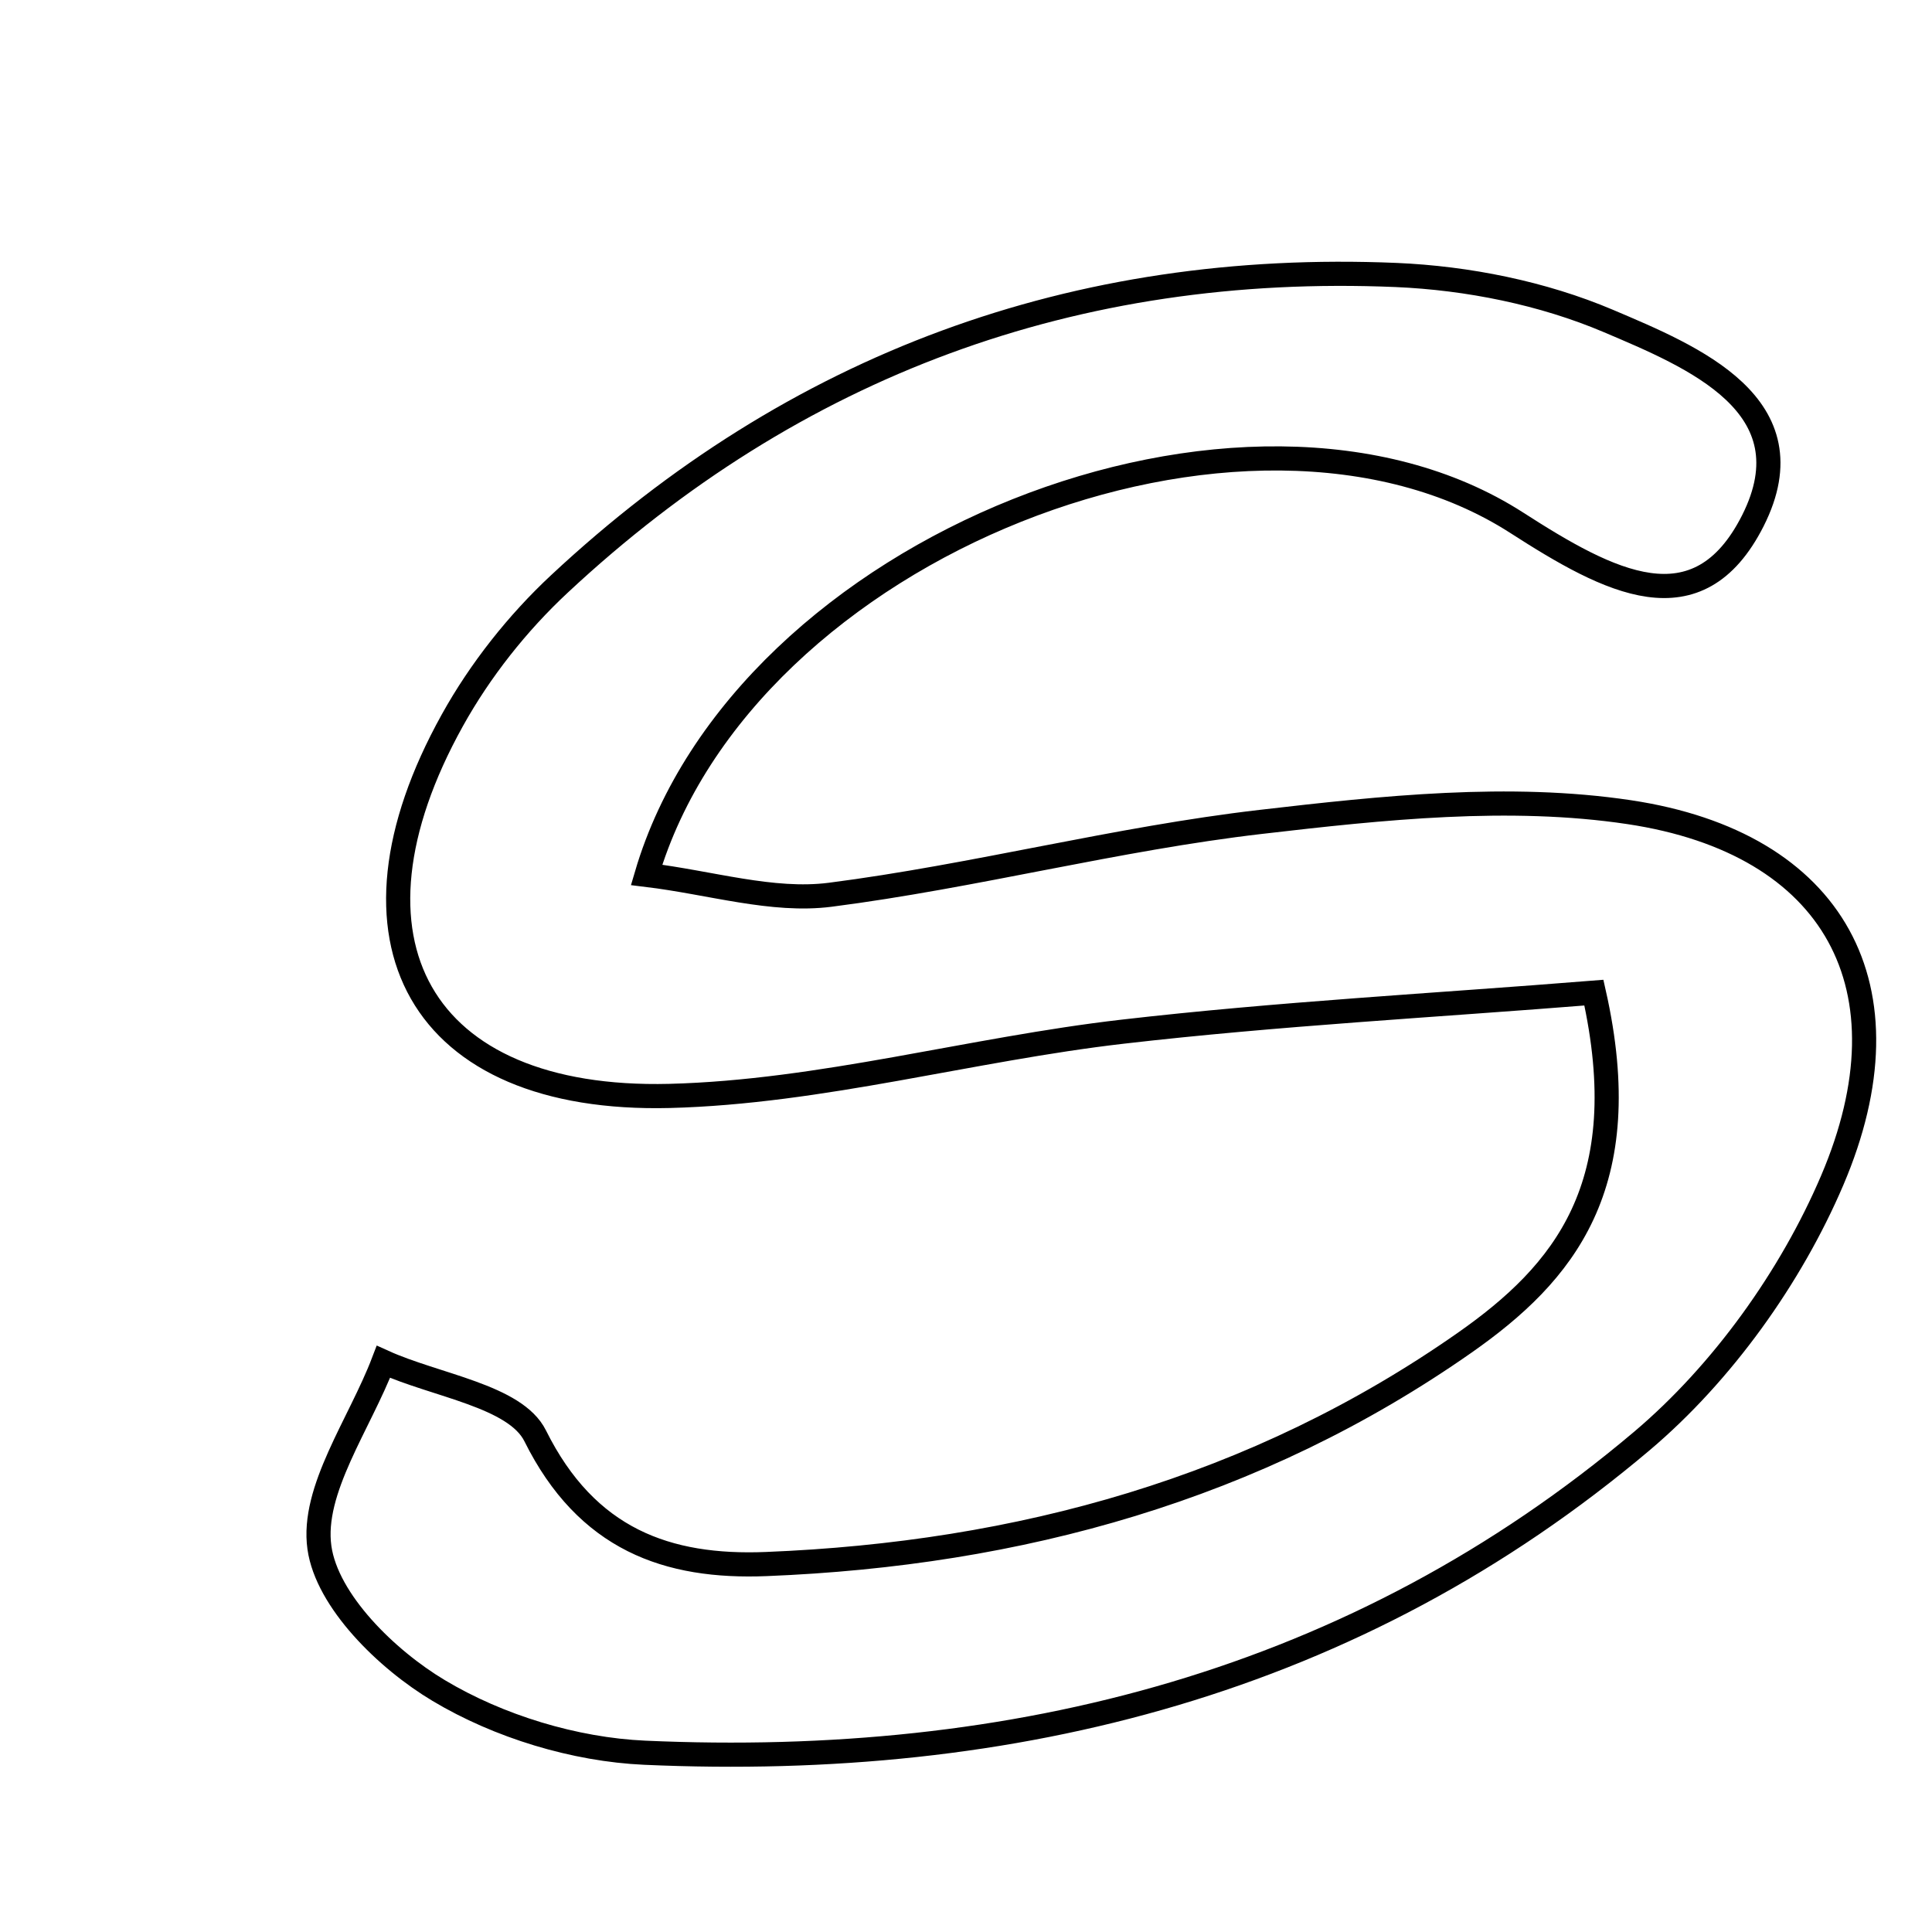 <svg xmlns="http://www.w3.org/2000/svg" viewBox="0.0 0.0 24.0 24.0" height="200px" width="200px"><path fill="none" stroke="black" stroke-width=".3" stroke-opacity="1.0"  filling="0" d="M17.343 3.416 C18.232 3.454 19.164 3.641 19.979 3.987 C21.028 4.433 22.498 5.033 21.775 6.468 C21.091 7.821 19.992 7.234 18.84 6.493 C15.497 4.345 9.237 6.776 8.032 10.868 C8.832 10.965 9.594 11.207 10.313 11.115 C12.105 10.885 13.867 10.418 15.661 10.21 C17.175 10.034 18.75 9.866 20.238 10.089 C22.791 10.472 23.782 12.271 22.76 14.664 C22.246 15.867 21.394 17.056 20.398 17.899 C16.842 20.905 12.592 21.978 8.009 21.773 C7.138 21.734 6.195 21.447 5.449 21 C4.804 20.615 4.061 19.887 3.968 19.225 C3.867 18.507 4.468 17.69 4.763 16.917 C5.413 17.212 6.401 17.34 6.648 17.836 C7.289 19.125 8.29 19.479 9.52 19.429 C12.654 19.304 15.602 18.496 18.197 16.678 C19.422 15.819 20.341 14.73 19.8 12.331 C17.816 12.49 15.874 12.593 13.945 12.816 C12.062 13.033 10.198 13.566 8.317 13.614 C5.211 13.691 4.103 11.676 5.619 8.948 C5.964 8.326 6.429 7.738 6.95 7.253 C9.871 4.527 13.359 3.248 17.343 3.416"></path></svg>